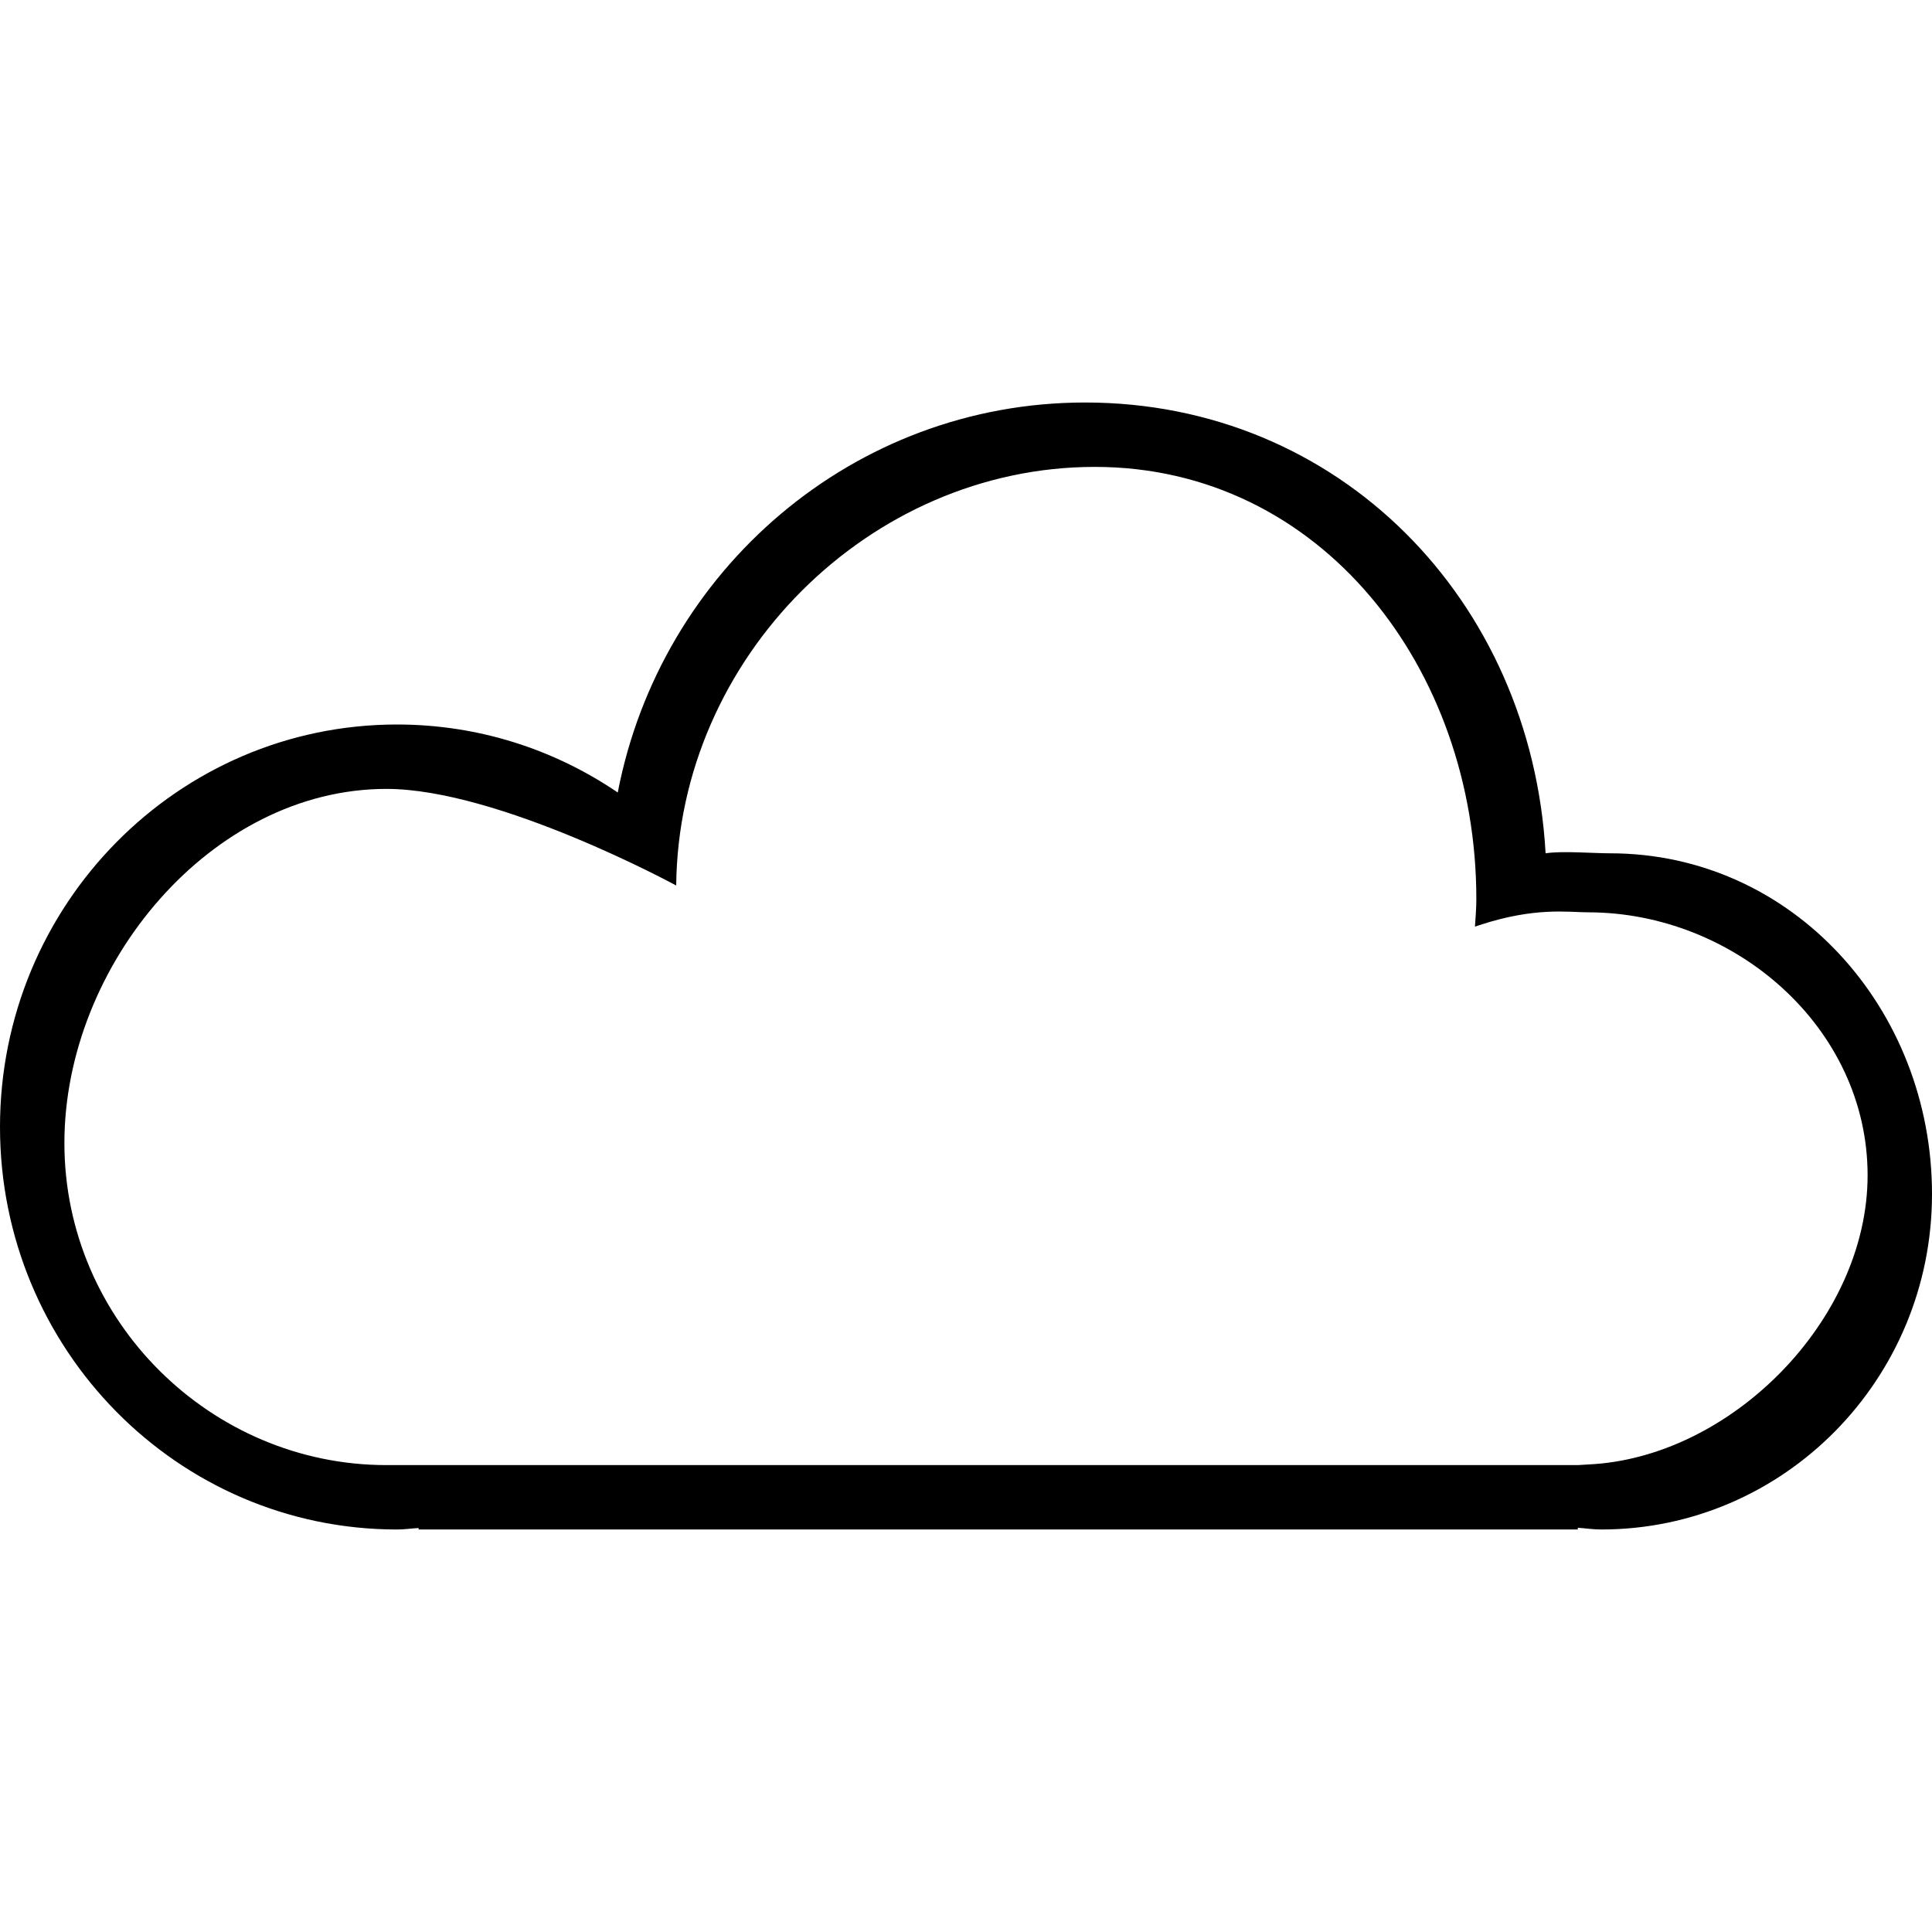 <?xml version="1.0" encoding="iso-8859-1"?>
<!-- Generator: Adobe Illustrator 16.0.0, SVG Export Plug-In . SVG Version: 6.00 Build 0)  -->
<!DOCTYPE svg PUBLIC "-//W3C//DTD SVG 1.1//EN" "http://www.w3.org/Graphics/SVG/1.1/DTD/svg11.dtd">
<svg version="1.1" id="Capa_1" xmlns="http://www.w3.org/2000/svg" xmlns:xlink="http://www.w3.org/1999/xlink" x="0px" y="0px"
	 width="612px" height="612px" viewBox="0 0 612 612" style="enable-background:new 0 0 612 612;" xml:space="preserve">
<g>
	<g id="Rectangle_9">
		<g>
			<path d="M510,270.3c-5.365,0-15.208-0.816-20.4,0c-4.539-80.366-65.474-142.8-145.869-142.8
				c-73.399,0-134.498,53.142-148.043,123.542c-20.002-13.597-44.054-21.542-69.931-21.542C56.304,229.5,0,286.579,0,357
				s56.304,127.5,125.756,127.5c2.326,0,4.559-0.337,6.844-0.469v0.469h367.2v-0.551c2.468,0.173,4.886,0.551,7.405,0.551
				C565.08,484.5,612,436.927,612,378.247S567.875,270.3,510,270.3z M503.013,463.906L499.8,464.1H143.004c0,0-5.273,0-20.604,0
				c-55.559,0-102-45.665-102-102c0-56.334,46.441-112.2,102-112.2c35.557,0,91.8,30.6,91.8,30.6
				c0.704-72.185,61.251-132.6,132.6-132.6c71.768,0,120.86,64.087,120.86,136.853c0,2.968-0.245,5.865-0.439,8.772
				c0.511-0.163,1-0.326,1.479-0.49c17.636-5.794,28.101-4.039,34.312-4.039c46.298,0,88.587,36.363,88.587,83.303
				C591.6,418.159,548.179,461.896,503.013,463.906z"/>
		</g>
	</g>
</g>
<g>
</g>
<g>
</g>
<g>
</g>
<g>
</g>
<g>
</g>
<g>
</g>
<g>
</g>
<g>
</g>
<g>
</g>
<g>
</g>
<g>
</g>
<g>
</g>
<g>
</g>
<g>
</g>
<g>
</g>
</svg>
